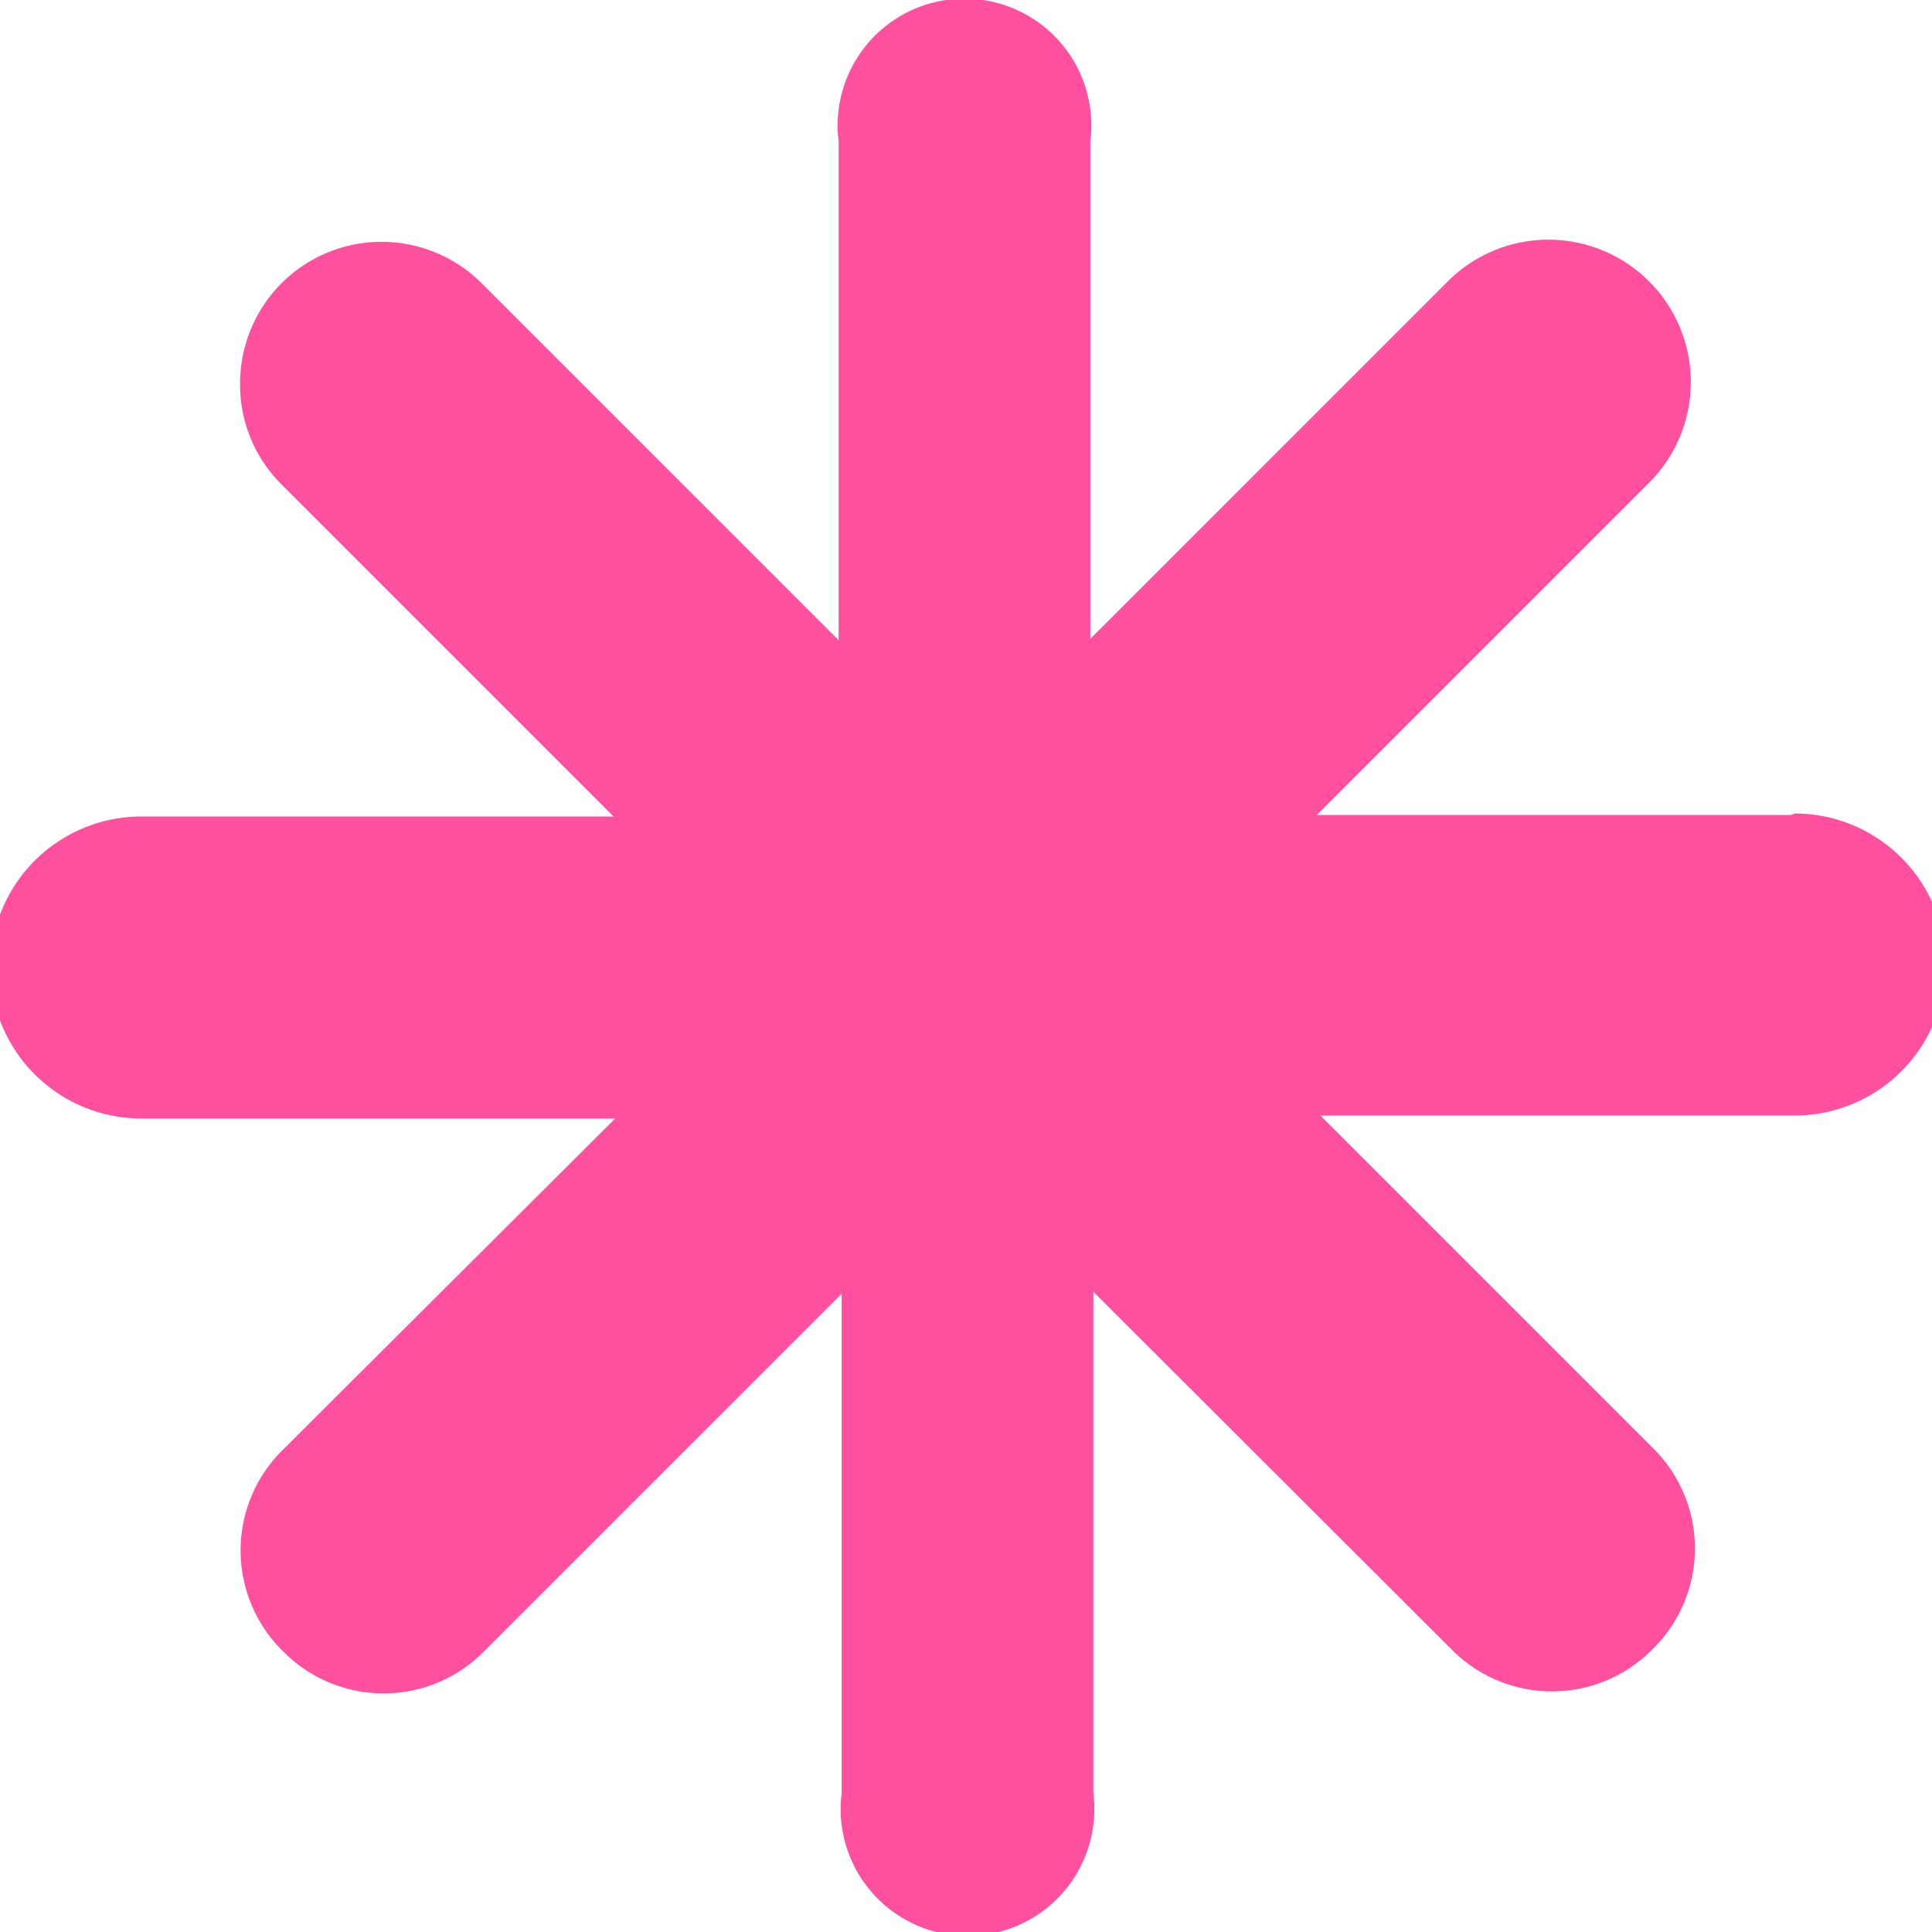 <svg xmlns="http://www.w3.org/2000/svg" width="38.38" height="38.38" viewBox="0 0 38.38 38.38"><defs><style>.cls-1{fill:#ff50a0;}</style></defs><title>icon_shine</title><g id="レイヤー_2" data-name="レイヤー 2"><g id="Layer_1" data-name="Layer 1"><path class="cls-1" d="M35.58,16.19H26.16l6.6-6.6a2.81,2.81,0,0,0-4-4l-7.1,7.1V2.81a2.52,2.52,0,1,0-5,0v9.91l-7.1-7.1a2.81,2.81,0,0,0-4.79,2,2.78,2.78,0,0,0,.82,2l6.6,6.6H2.81a3,3,0,0,0,0,6h9.41L5.62,28.8a2.8,2.8,0,0,0,0,4,2.8,2.8,0,0,0,4,0l7.1-7.1v9.92a2.52,2.52,0,1,0,5,0V25.66l7.11,7.1a2.8,2.8,0,0,0,4,0,2.8,2.8,0,0,0,0-4l-6.6-6.6h9.42a3,3,0,0,0,0-6Z"/></g></g></svg>